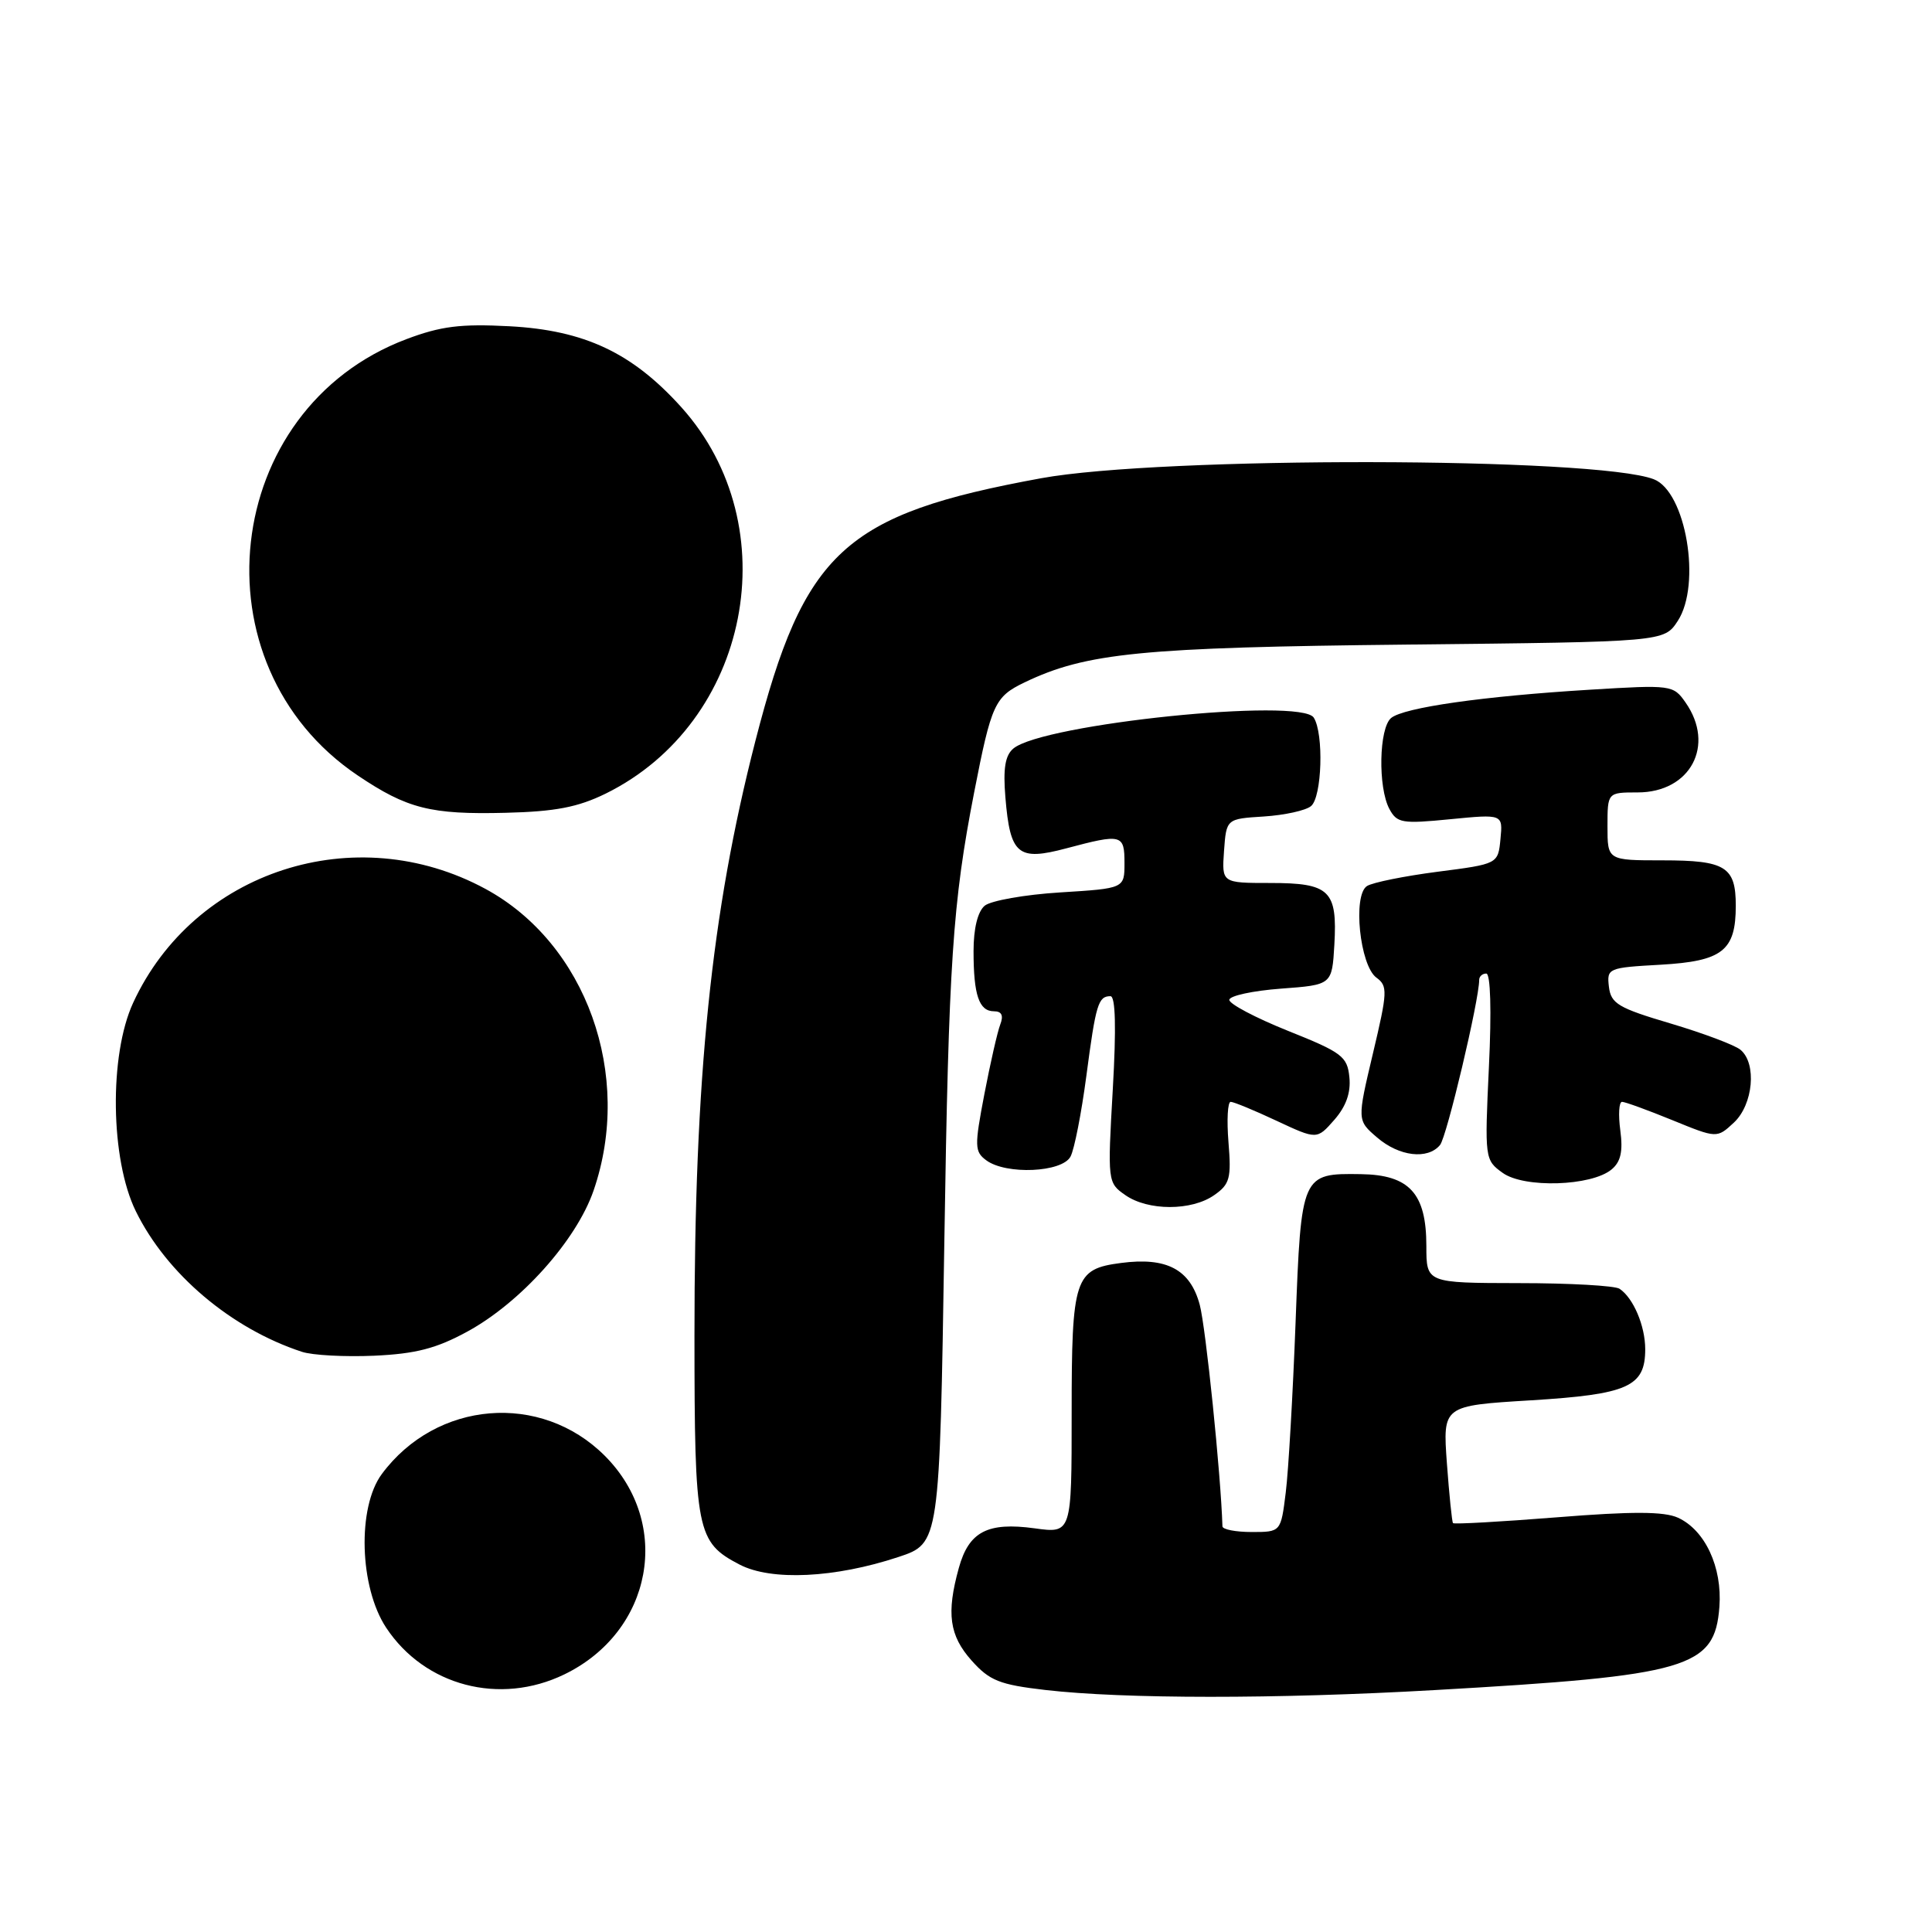 <?xml version="1.0" encoding="UTF-8" standalone="no"?>
<!DOCTYPE svg PUBLIC "-//W3C//DTD SVG 1.1//EN" "http://www.w3.org/Graphics/SVG/1.1/DTD/svg11.dtd" >
<svg xmlns="http://www.w3.org/2000/svg" xmlns:xlink="http://www.w3.org/1999/xlink" version="1.1" viewBox="0 0 256 256">
 <g >
 <path fill="currentColor"
d=" M 190.00 223.95 C 223.80 222.03 227.22 221.03 227.83 212.90 C 228.22 207.66 225.93 202.74 222.33 201.10 C 220.49 200.27 216.30 200.25 206.32 201.05 C 198.88 201.64 192.68 201.99 192.53 201.82 C 192.39 201.64 192.03 198.07 191.72 193.88 C 191.17 186.26 191.17 186.26 202.84 185.55 C 215.73 184.76 218.00 183.75 218.00 178.78 C 218.00 175.69 216.43 171.99 214.60 170.77 C 214.00 170.36 207.99 170.02 201.25 170.02 C 189.00 170.00 189.00 170.00 189.00 165.11 C 189.00 158.13 186.76 155.67 180.31 155.58 C 172.46 155.46 172.41 155.57 171.67 175.24 C 171.31 184.73 170.73 194.86 170.37 197.75 C 169.72 203.00 169.72 203.00 165.86 203.00 C 163.74 203.00 161.99 202.66 161.98 202.25 C 161.77 195.33 159.77 175.88 158.97 172.88 C 157.71 168.20 154.60 166.55 148.54 167.35 C 142.38 168.15 142.00 169.31 142.00 187.28 C 142.00 203.19 142.00 203.19 137.09 202.51 C 130.86 201.66 128.38 202.95 127.05 207.76 C 125.38 213.78 125.79 216.73 128.75 220.04 C 131.12 222.70 132.46 223.23 138.50 223.93 C 148.90 225.13 169.14 225.14 190.00 223.95 Z  M 74.77 221.87 C 86.49 216.19 89.13 201.90 80.13 192.89 C 71.66 184.43 57.82 185.57 50.59 195.32 C 47.32 199.74 47.62 210.31 51.17 215.68 C 56.28 223.40 66.22 226.01 74.77 221.87 Z  M 119.05 206.31 C 124.50 204.50 124.50 204.50 125.13 164.50 C 125.71 127.35 126.22 119.71 129.08 105.00 C 131.37 93.26 131.80 92.33 135.76 90.42 C 143.93 86.50 151.27 85.78 186.50 85.41 C 220.50 85.05 220.50 85.05 222.31 82.28 C 225.48 77.43 223.39 65.13 219.13 63.50 C 211.45 60.55 153.86 60.46 137.95 63.37 C 111.85 68.15 106.56 73.02 100.09 98.19 C 94.23 121.00 92.01 142.63 92.02 177.00 C 92.03 202.99 92.30 204.34 98.01 207.32 C 102.21 209.50 110.63 209.10 119.05 206.31 Z  M 61.91 176.45 C 68.99 172.60 76.37 164.36 78.65 157.76 C 83.93 142.45 77.68 125.02 64.32 117.78 C 47.09 108.45 25.72 115.37 17.64 132.88 C 14.44 139.82 14.62 153.62 18.00 160.50 C 22.08 168.81 30.62 176.04 40.00 179.12 C 41.38 179.58 45.68 179.81 49.57 179.64 C 55.07 179.39 57.80 178.69 61.91 176.45 Z  M 160.89 158.36 C 162.96 156.92 163.17 156.12 162.78 151.36 C 162.54 148.41 162.67 146.00 163.07 146.00 C 163.47 146.00 166.21 147.13 169.15 148.51 C 174.50 151.01 174.50 151.01 176.80 148.39 C 178.36 146.61 179.01 144.78 178.80 142.74 C 178.53 139.98 177.82 139.45 170.66 136.59 C 166.35 134.86 162.85 133.01 162.89 132.48 C 162.94 131.94 166.01 131.28 169.73 131.00 C 176.50 130.50 176.50 130.50 176.81 125.17 C 177.22 117.98 176.20 117.00 168.32 117.00 C 161.89 117.00 161.89 117.00 162.19 112.75 C 162.50 108.50 162.50 108.50 167.47 108.19 C 170.21 108.01 173.02 107.40 173.72 106.81 C 175.17 105.61 175.43 97.22 174.08 95.09 C 172.37 92.40 138.22 95.91 134.28 99.18 C 133.19 100.09 132.90 101.83 133.22 105.65 C 133.85 113.27 134.87 114.12 141.29 112.41 C 148.65 110.45 149.00 110.54 149.00 114.36 C 149.00 117.72 149.00 117.72 140.48 118.25 C 135.80 118.54 131.30 119.34 130.48 120.01 C 129.55 120.79 129.00 123.02 129.00 126.04 C 129.00 131.86 129.73 134.00 131.71 134.00 C 132.73 134.00 133.00 134.56 132.54 135.75 C 132.17 136.71 131.22 140.88 130.43 145.00 C 129.11 151.90 129.13 152.60 130.69 153.75 C 133.32 155.69 140.74 155.36 141.85 153.25 C 142.36 152.29 143.30 147.47 143.95 142.55 C 145.20 133.07 145.52 132.00 147.14 132.00 C 147.81 132.00 147.92 136.18 147.45 144.35 C 146.75 156.56 146.77 156.73 149.10 158.35 C 152.10 160.46 157.89 160.47 160.89 158.36 Z  M 213.54 154.96 C 214.76 153.95 215.07 152.57 214.70 149.79 C 214.42 147.71 214.52 146.00 214.93 146.00 C 215.33 146.00 218.32 147.09 221.58 148.42 C 227.50 150.84 227.50 150.84 229.75 148.75 C 232.31 146.36 232.81 140.91 230.62 139.10 C 229.86 138.47 225.70 136.91 221.37 135.62 C 214.44 133.57 213.46 132.99 213.19 130.76 C 212.90 128.29 213.07 128.22 220.05 127.83 C 228.24 127.36 230.00 125.98 230.00 120.01 C 230.00 114.84 228.64 114.00 220.30 114.00 C 213.00 114.00 213.00 114.00 213.00 109.50 C 213.00 105.00 213.00 105.00 217.00 105.00 C 223.99 105.00 227.32 98.76 223.34 93.08 C 221.72 90.76 221.47 90.73 210.67 91.39 C 196.53 92.25 186.01 93.75 184.33 95.14 C 182.72 96.48 182.57 104.33 184.10 107.19 C 185.11 109.07 185.78 109.18 192.17 108.55 C 199.14 107.87 199.14 107.87 198.82 111.17 C 198.50 114.48 198.50 114.48 190.50 115.51 C 186.10 116.08 181.89 116.93 181.14 117.40 C 179.22 118.60 180.18 127.93 182.38 129.54 C 183.90 130.65 183.86 131.42 181.92 139.59 C 179.82 148.45 179.82 148.45 182.47 150.72 C 185.39 153.24 189.18 153.69 190.81 151.72 C 191.70 150.66 196.00 132.51 196.00 129.84 C 196.00 129.38 196.42 129.00 196.94 129.00 C 197.50 129.00 197.65 133.90 197.29 141.34 C 196.72 153.52 196.74 153.71 199.11 155.41 C 201.94 157.46 210.87 157.18 213.54 154.96 Z  M 80.23 105.17 C 99.37 95.76 104.48 69.76 90.29 53.97 C 83.79 46.75 77.46 43.76 67.50 43.23 C 61.04 42.89 58.41 43.22 53.85 44.94 C 29.34 54.18 25.56 88.05 47.40 102.75 C 53.95 107.16 57.07 107.95 67.00 107.70 C 73.57 107.54 76.57 106.96 80.23 105.17 Z "/>
</g>
</svg>